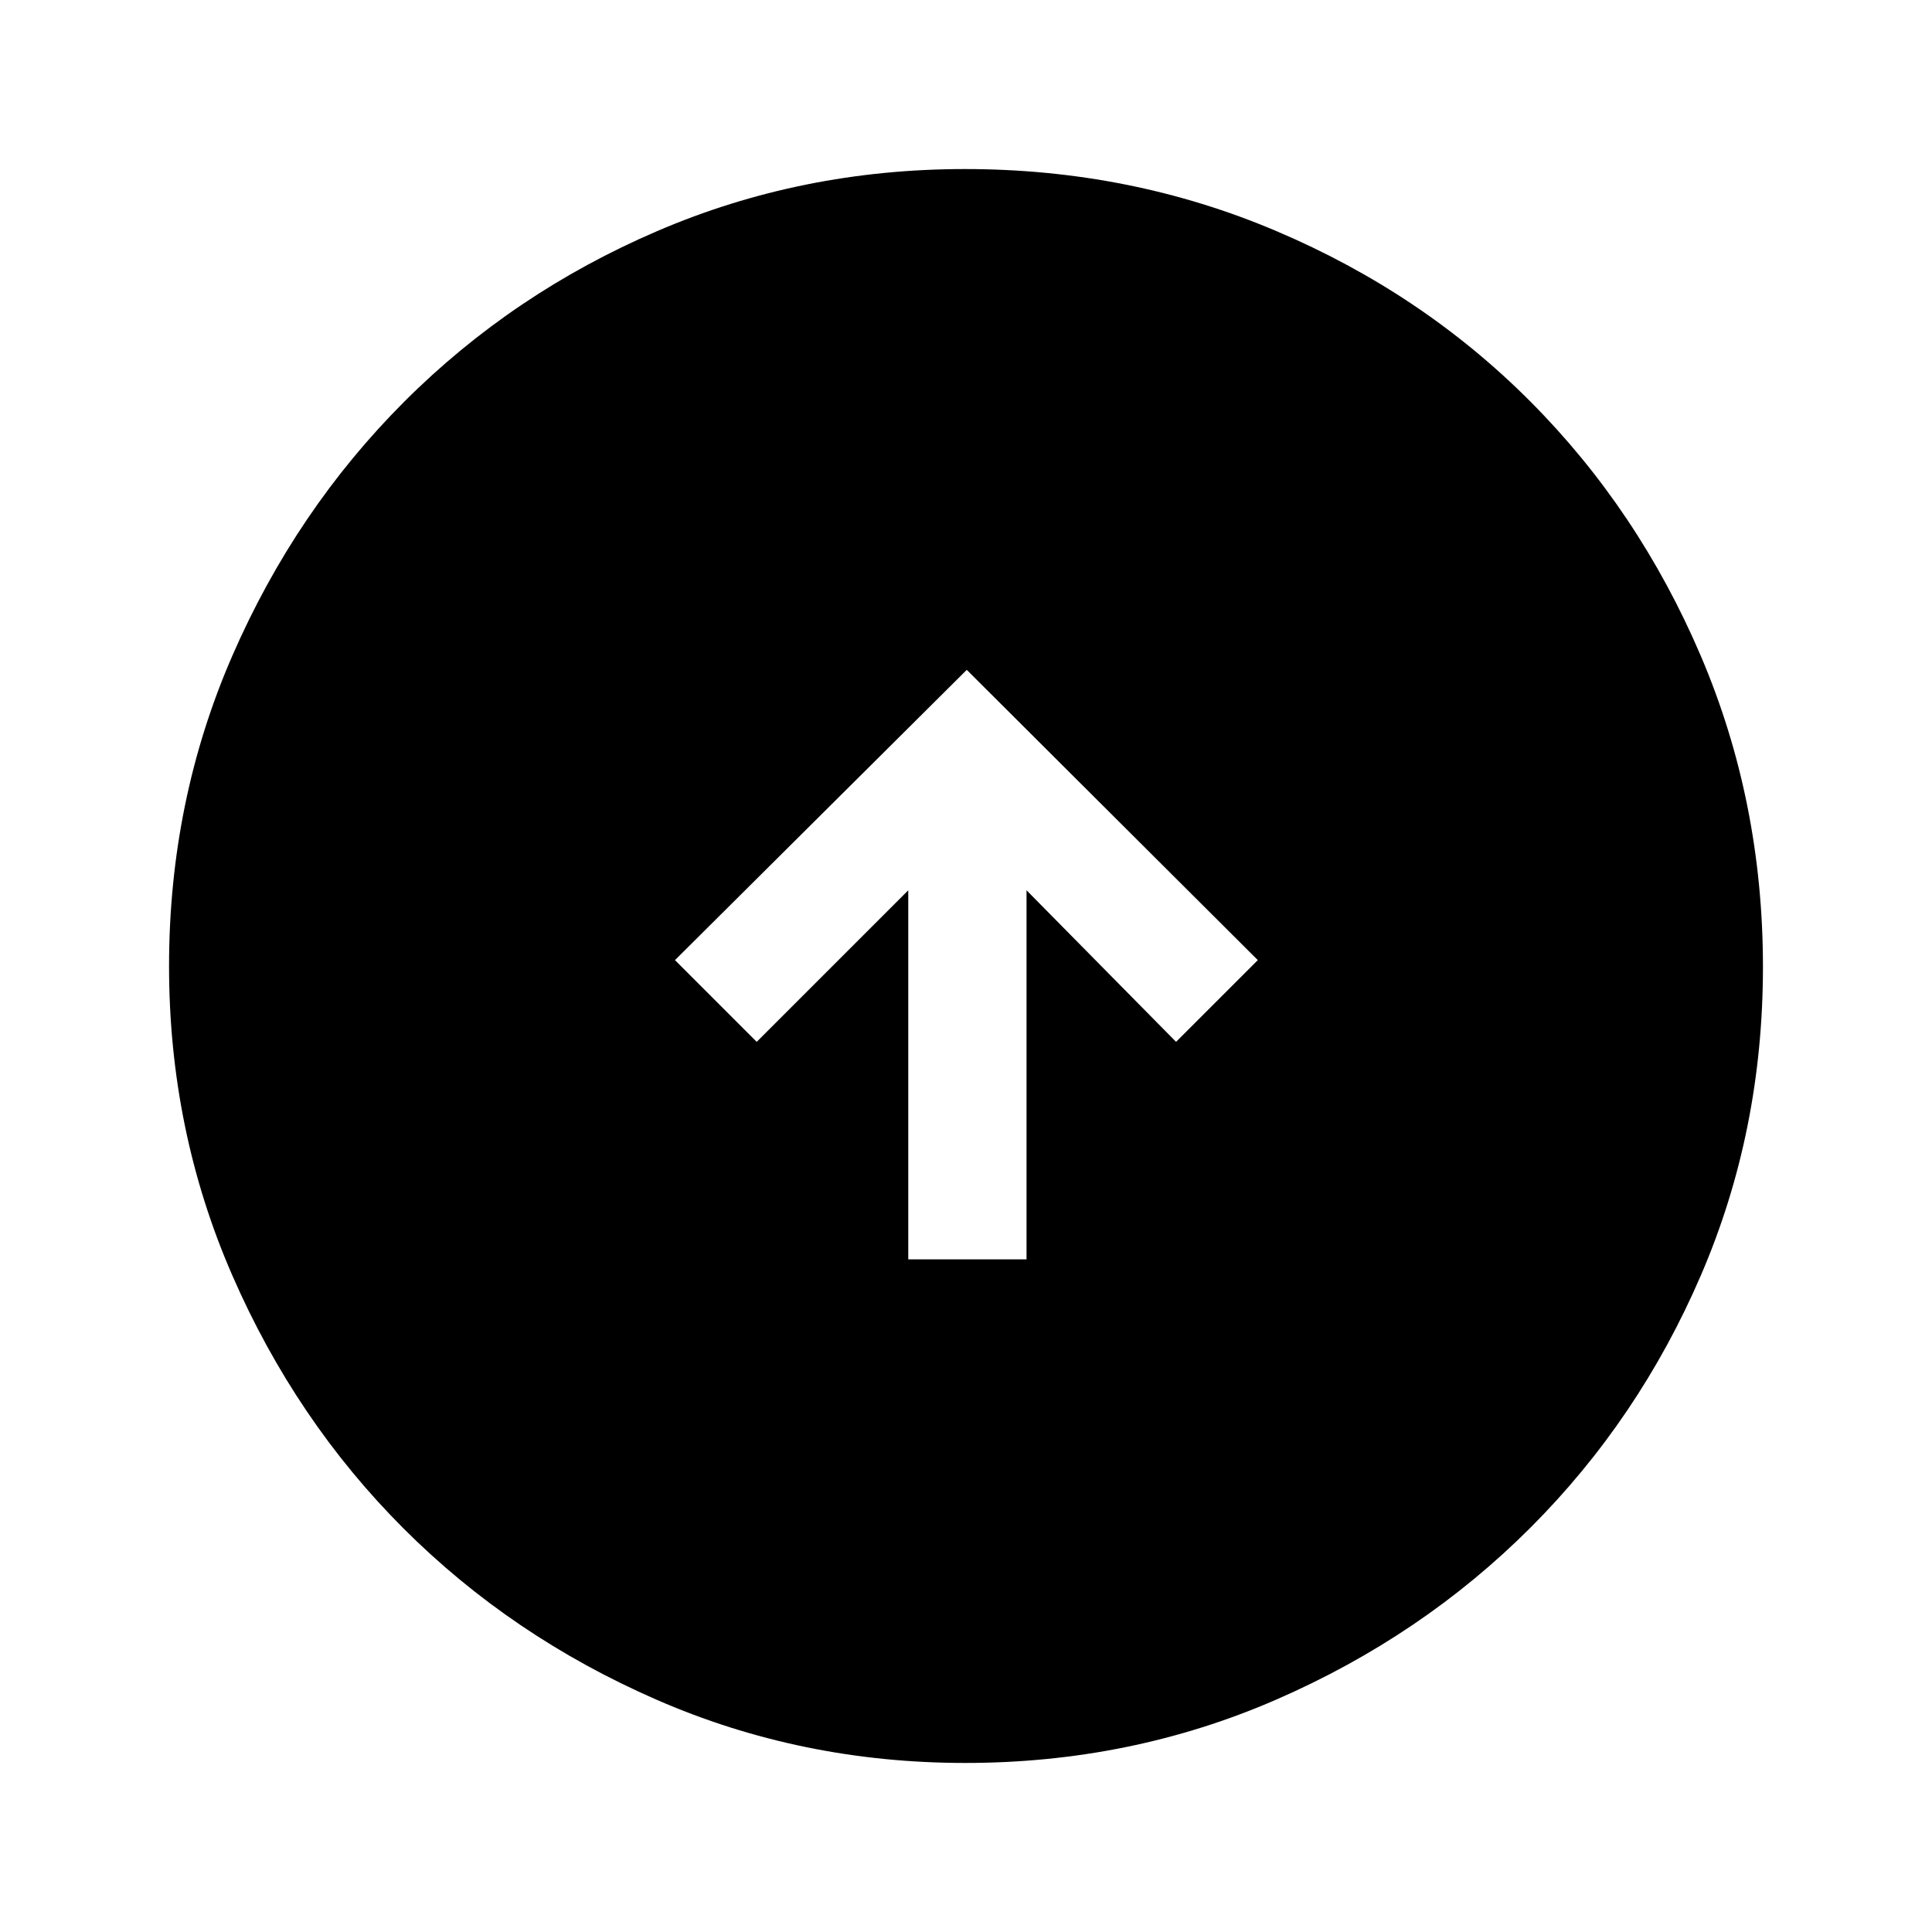 <svg xmlns="http://www.w3.org/2000/svg" height="48" viewBox="0 -960 960 960" width="48"><path d="M451.31-334.23h58.77v-183.39l74.3 75.31L625-482.92 480.38-627.15 335.39-482.92 376-442.31l75.31-75.31v183.39ZM479.61-84q-81.4 0-153.42-31.44-72.02-31.44-125.65-85.05-53.63-53.61-85.09-125.73Q84-398.33 84-479.93q0-82.11 31.5-154.36 31.5-72.24 85.4-126.15 53.89-53.9 125.65-84.73Q398.3-876 479.49-876q82.17 0 154.72 30.82 72.55 30.81 126.24 84.71 53.68 53.89 84.62 126.27Q876-561.82 876-479.53q0 81.68-30.82 153.2-30.81 71.51-84.69 125.41-53.89 53.89-126.25 85.41Q561.88-84 479.61-84Z"/></svg>